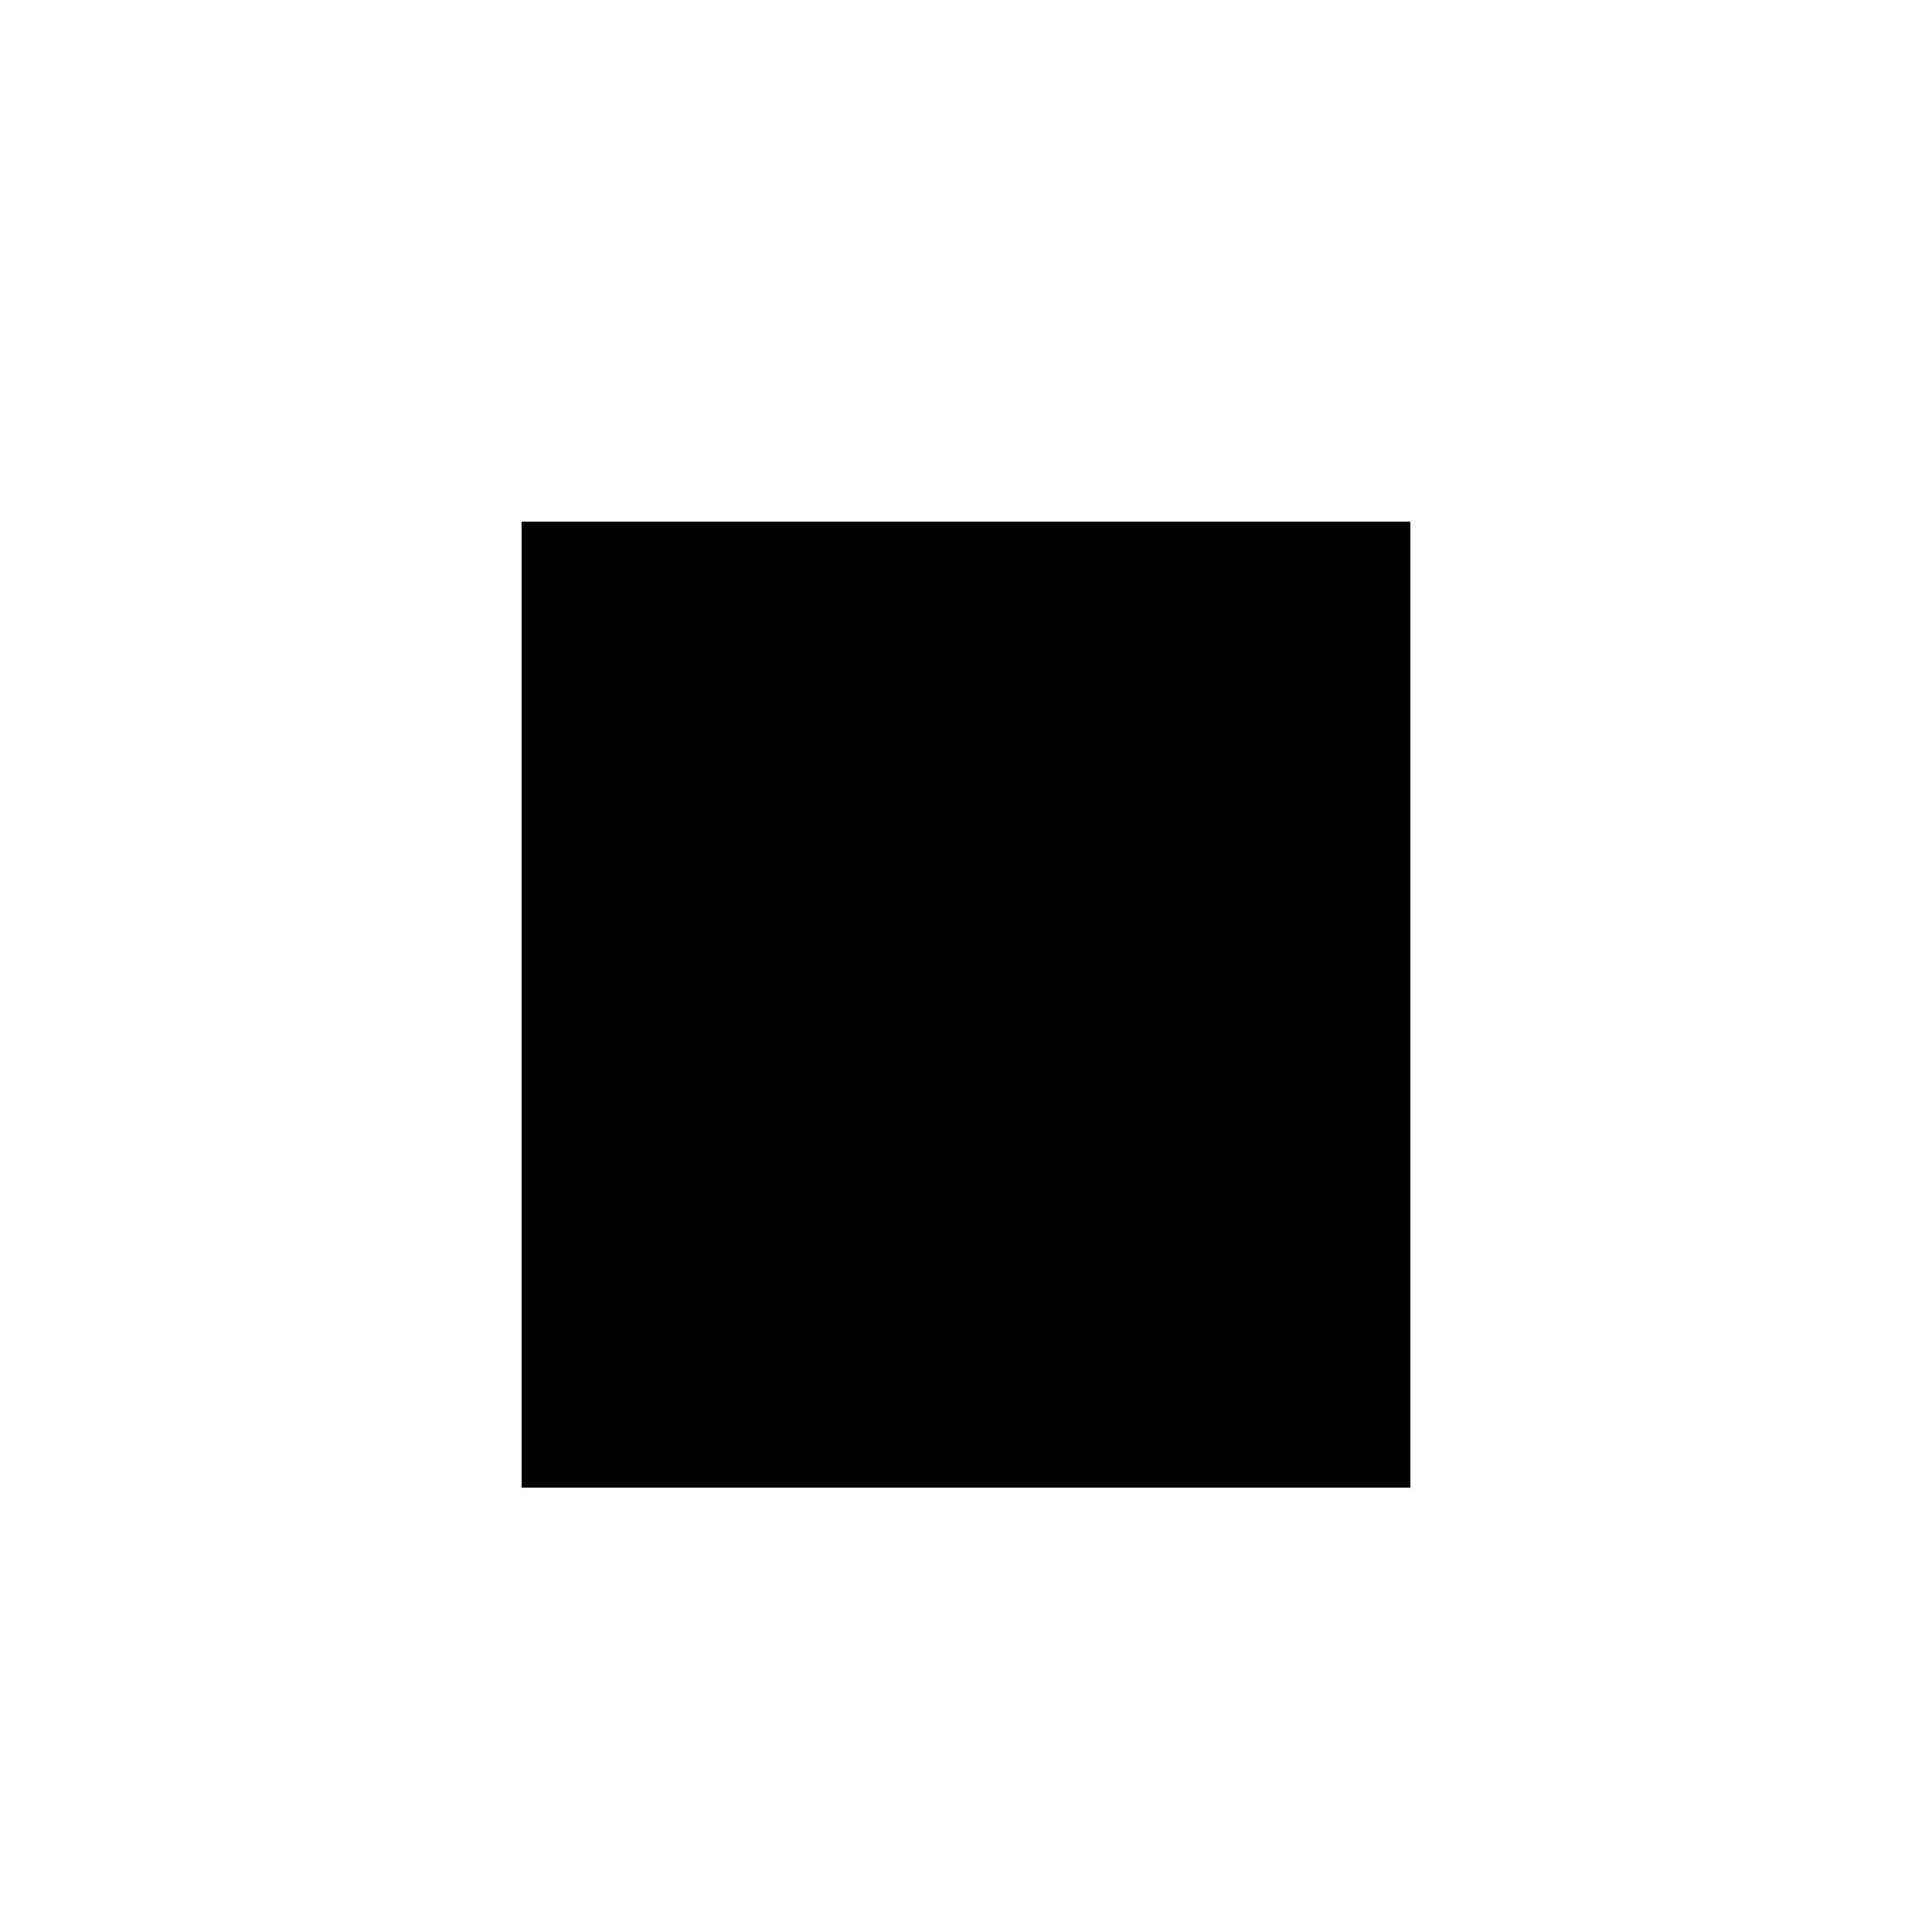 <!-- This is source is create by http://ionicons.com (example: http://codepen.io/ionic/pen/GgwVON)  -->
<svg version="1.1" xmlns="http://www.w3.org/2000/svg" xmlns:xlink="http://www.w3.org/1999/xlink" x="0px" y="0px"
     width="50px" height="50px" viewBox="0 0 100 100" style="enable-background:new 0 0 100 100;" xml:space="preserve">
   <rect fill="none" stroke-width="4" x="25" y="25" width="50" height="50" id="square_rect1">
       <animateTransform attributeName="transform" dur="0.5s" from="0 50 50" to="180 50 50" type="rotate" id="strokeBox" attributeType="XML" begin="rectBox.end"/>
    </rect>
    <rect x="27" y="27" width="46" height="50" id="square_rect2">
        <animate attributeName="height" dur="1.3s" attributeType="XML" from="50" to="0" id="rectBox" fill="freeze" begin="0s;strokeBox.end"/>
    </rect>
</svg>